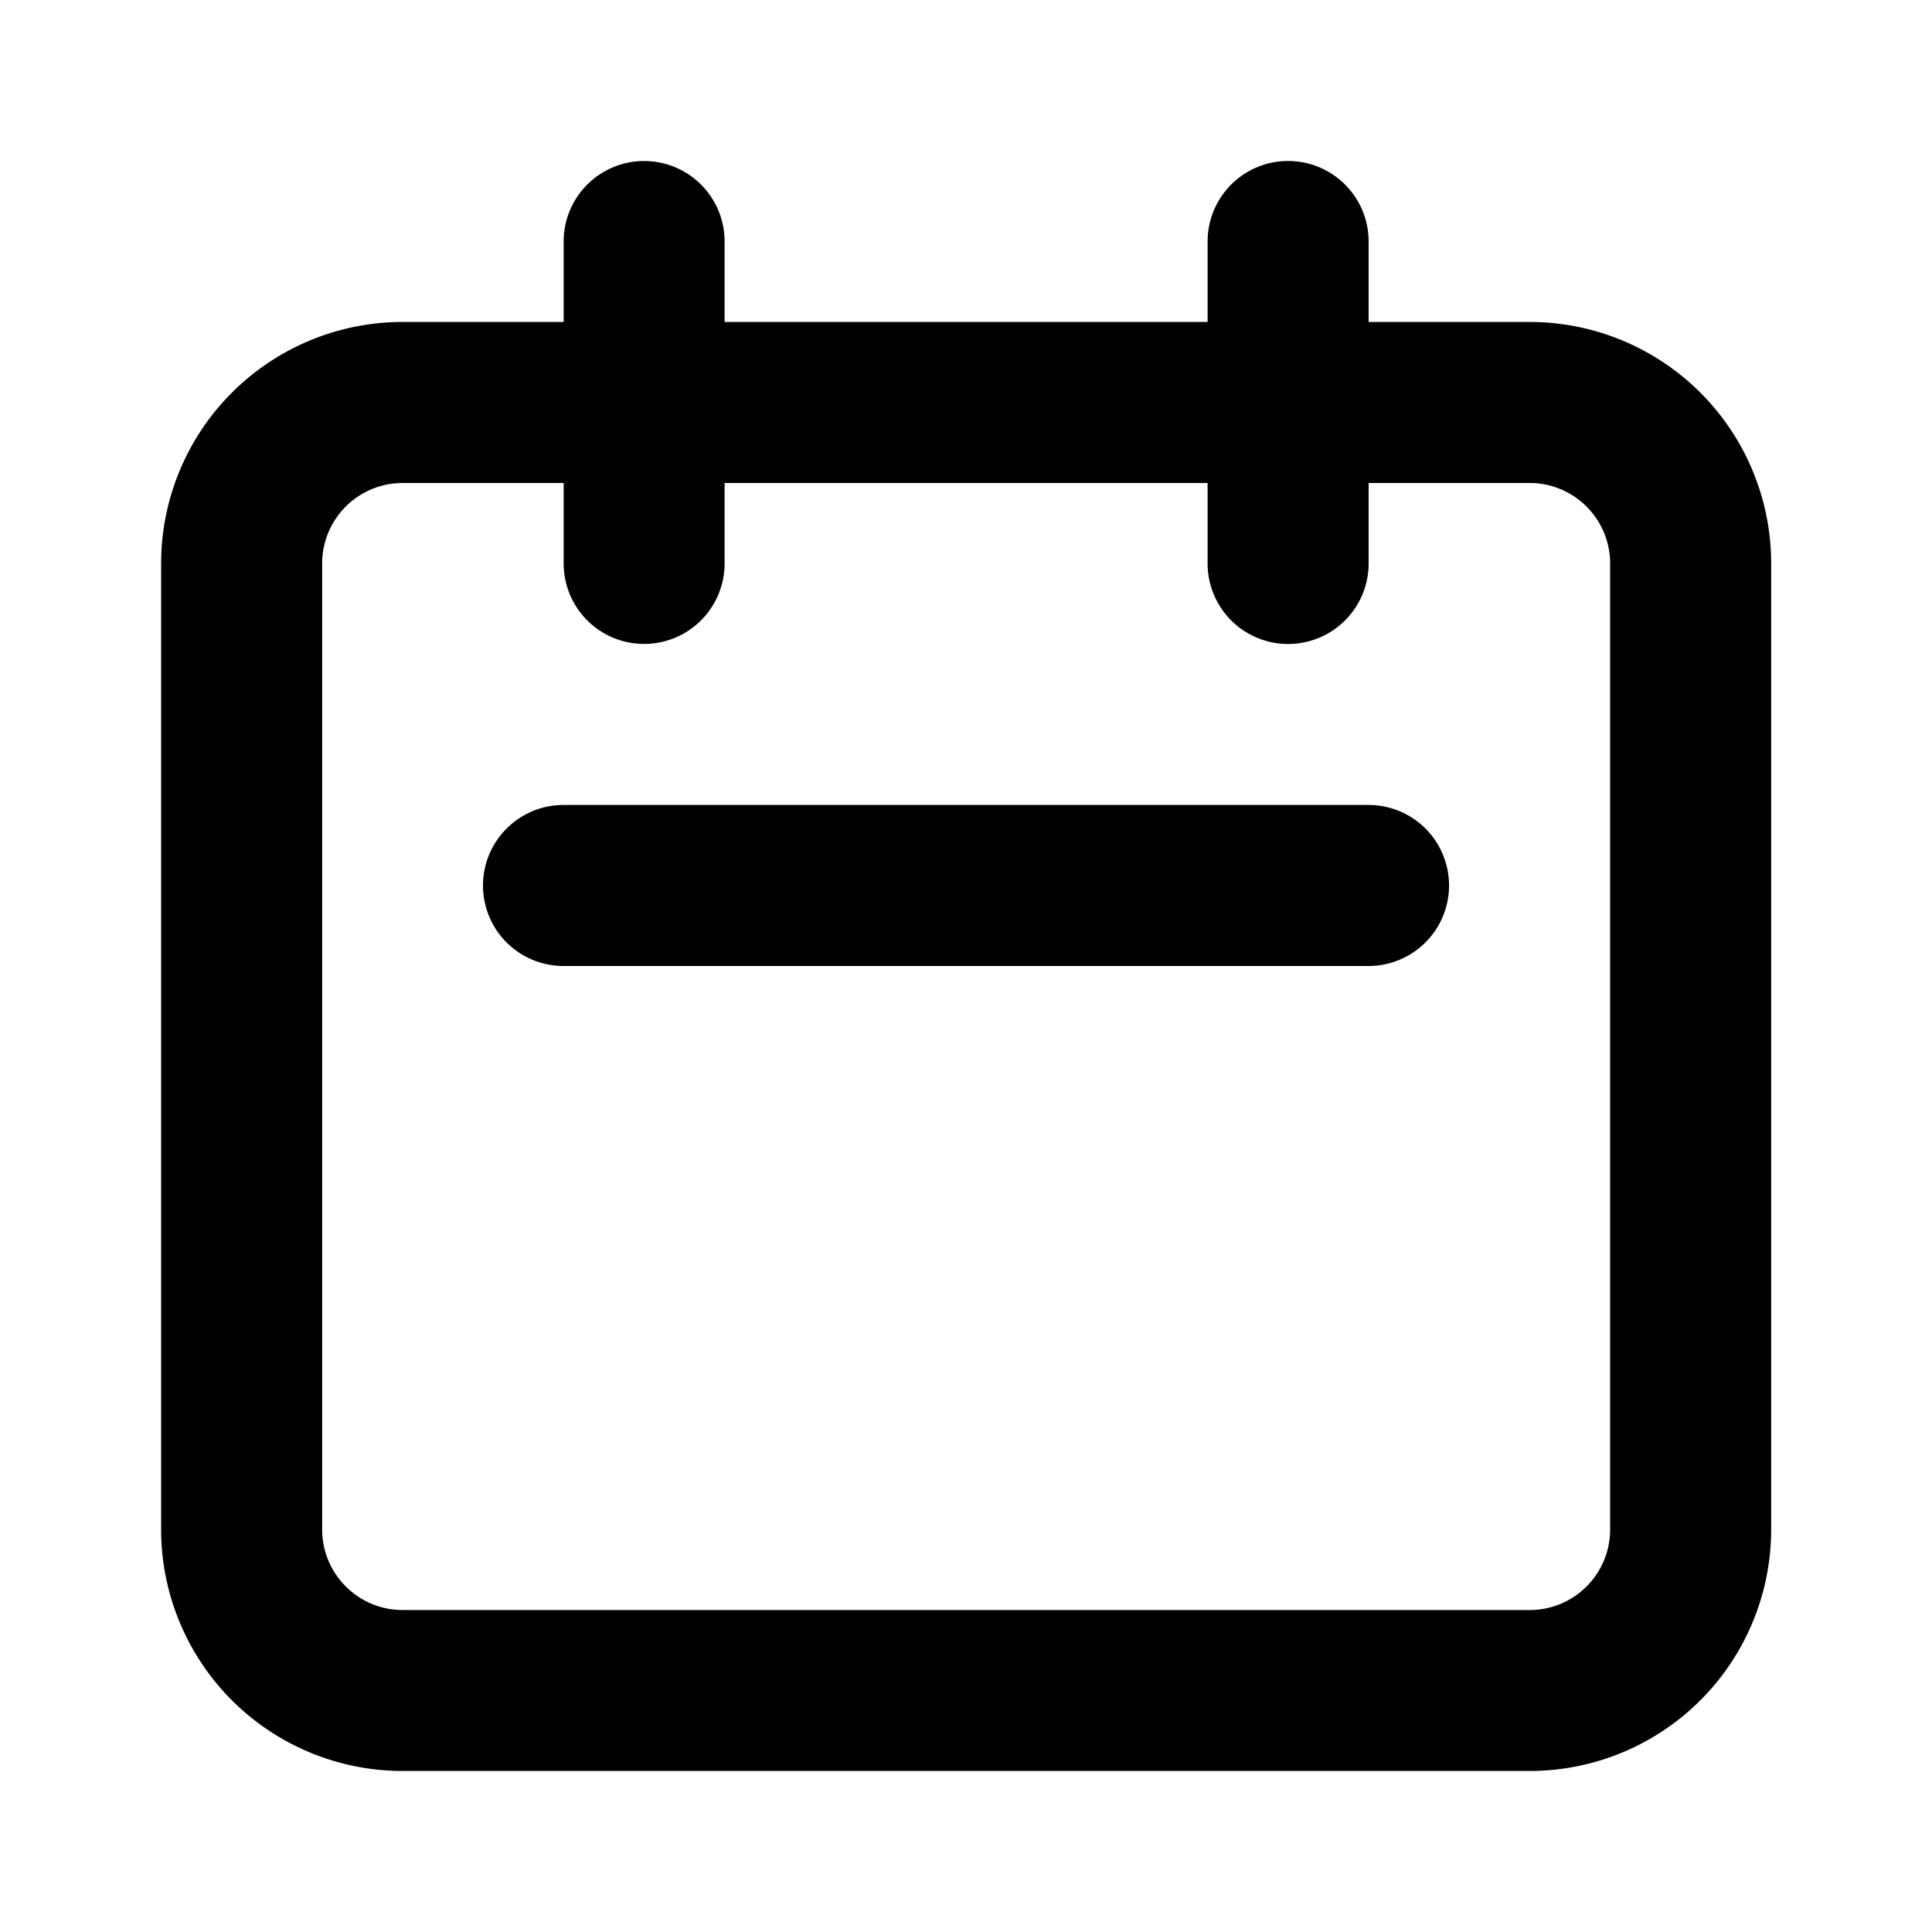 <svg viewBox="0 0 20 20" fill="none" xmlns="http://www.w3.org/2000/svg">
  <path fill-rule="evenodd" clip-rule="evenodd"
        d="M6.668 1.667c.46 0 .833.373.833.833v.833h5V2.5a.833.833 0 1 1 1.667 0v.833h1.667a2.5 2.5 0 0 1 2.5 2.5v10a2.5 2.5 0 0 1-2.5 2.5H4.168a2.5 2.5 0 0 1-2.5-2.5v-10a2.5 2.5 0 0 1 2.5-2.5h1.667V2.5c0-.46.373-.833.833-.833ZM5.835 5H4.168a.833.833 0 0 0-.833.833v10c0 .46.373.834.833.834h11.667c.46 0 .833-.373.833-.834v-10A.833.833 0 0 0 15.835 5h-1.667v.833a.833.833 0 0 1-1.667 0V5h-5v.833a.833.833 0 0 1-1.666 0V5ZM5 9.167c0-.46.373-.834.834-.834h8.333a.833.833 0 0 1 0 1.667H5.835A.833.833 0 0 1 5 9.167Z"
        fill="currentColor"/>
</svg>
